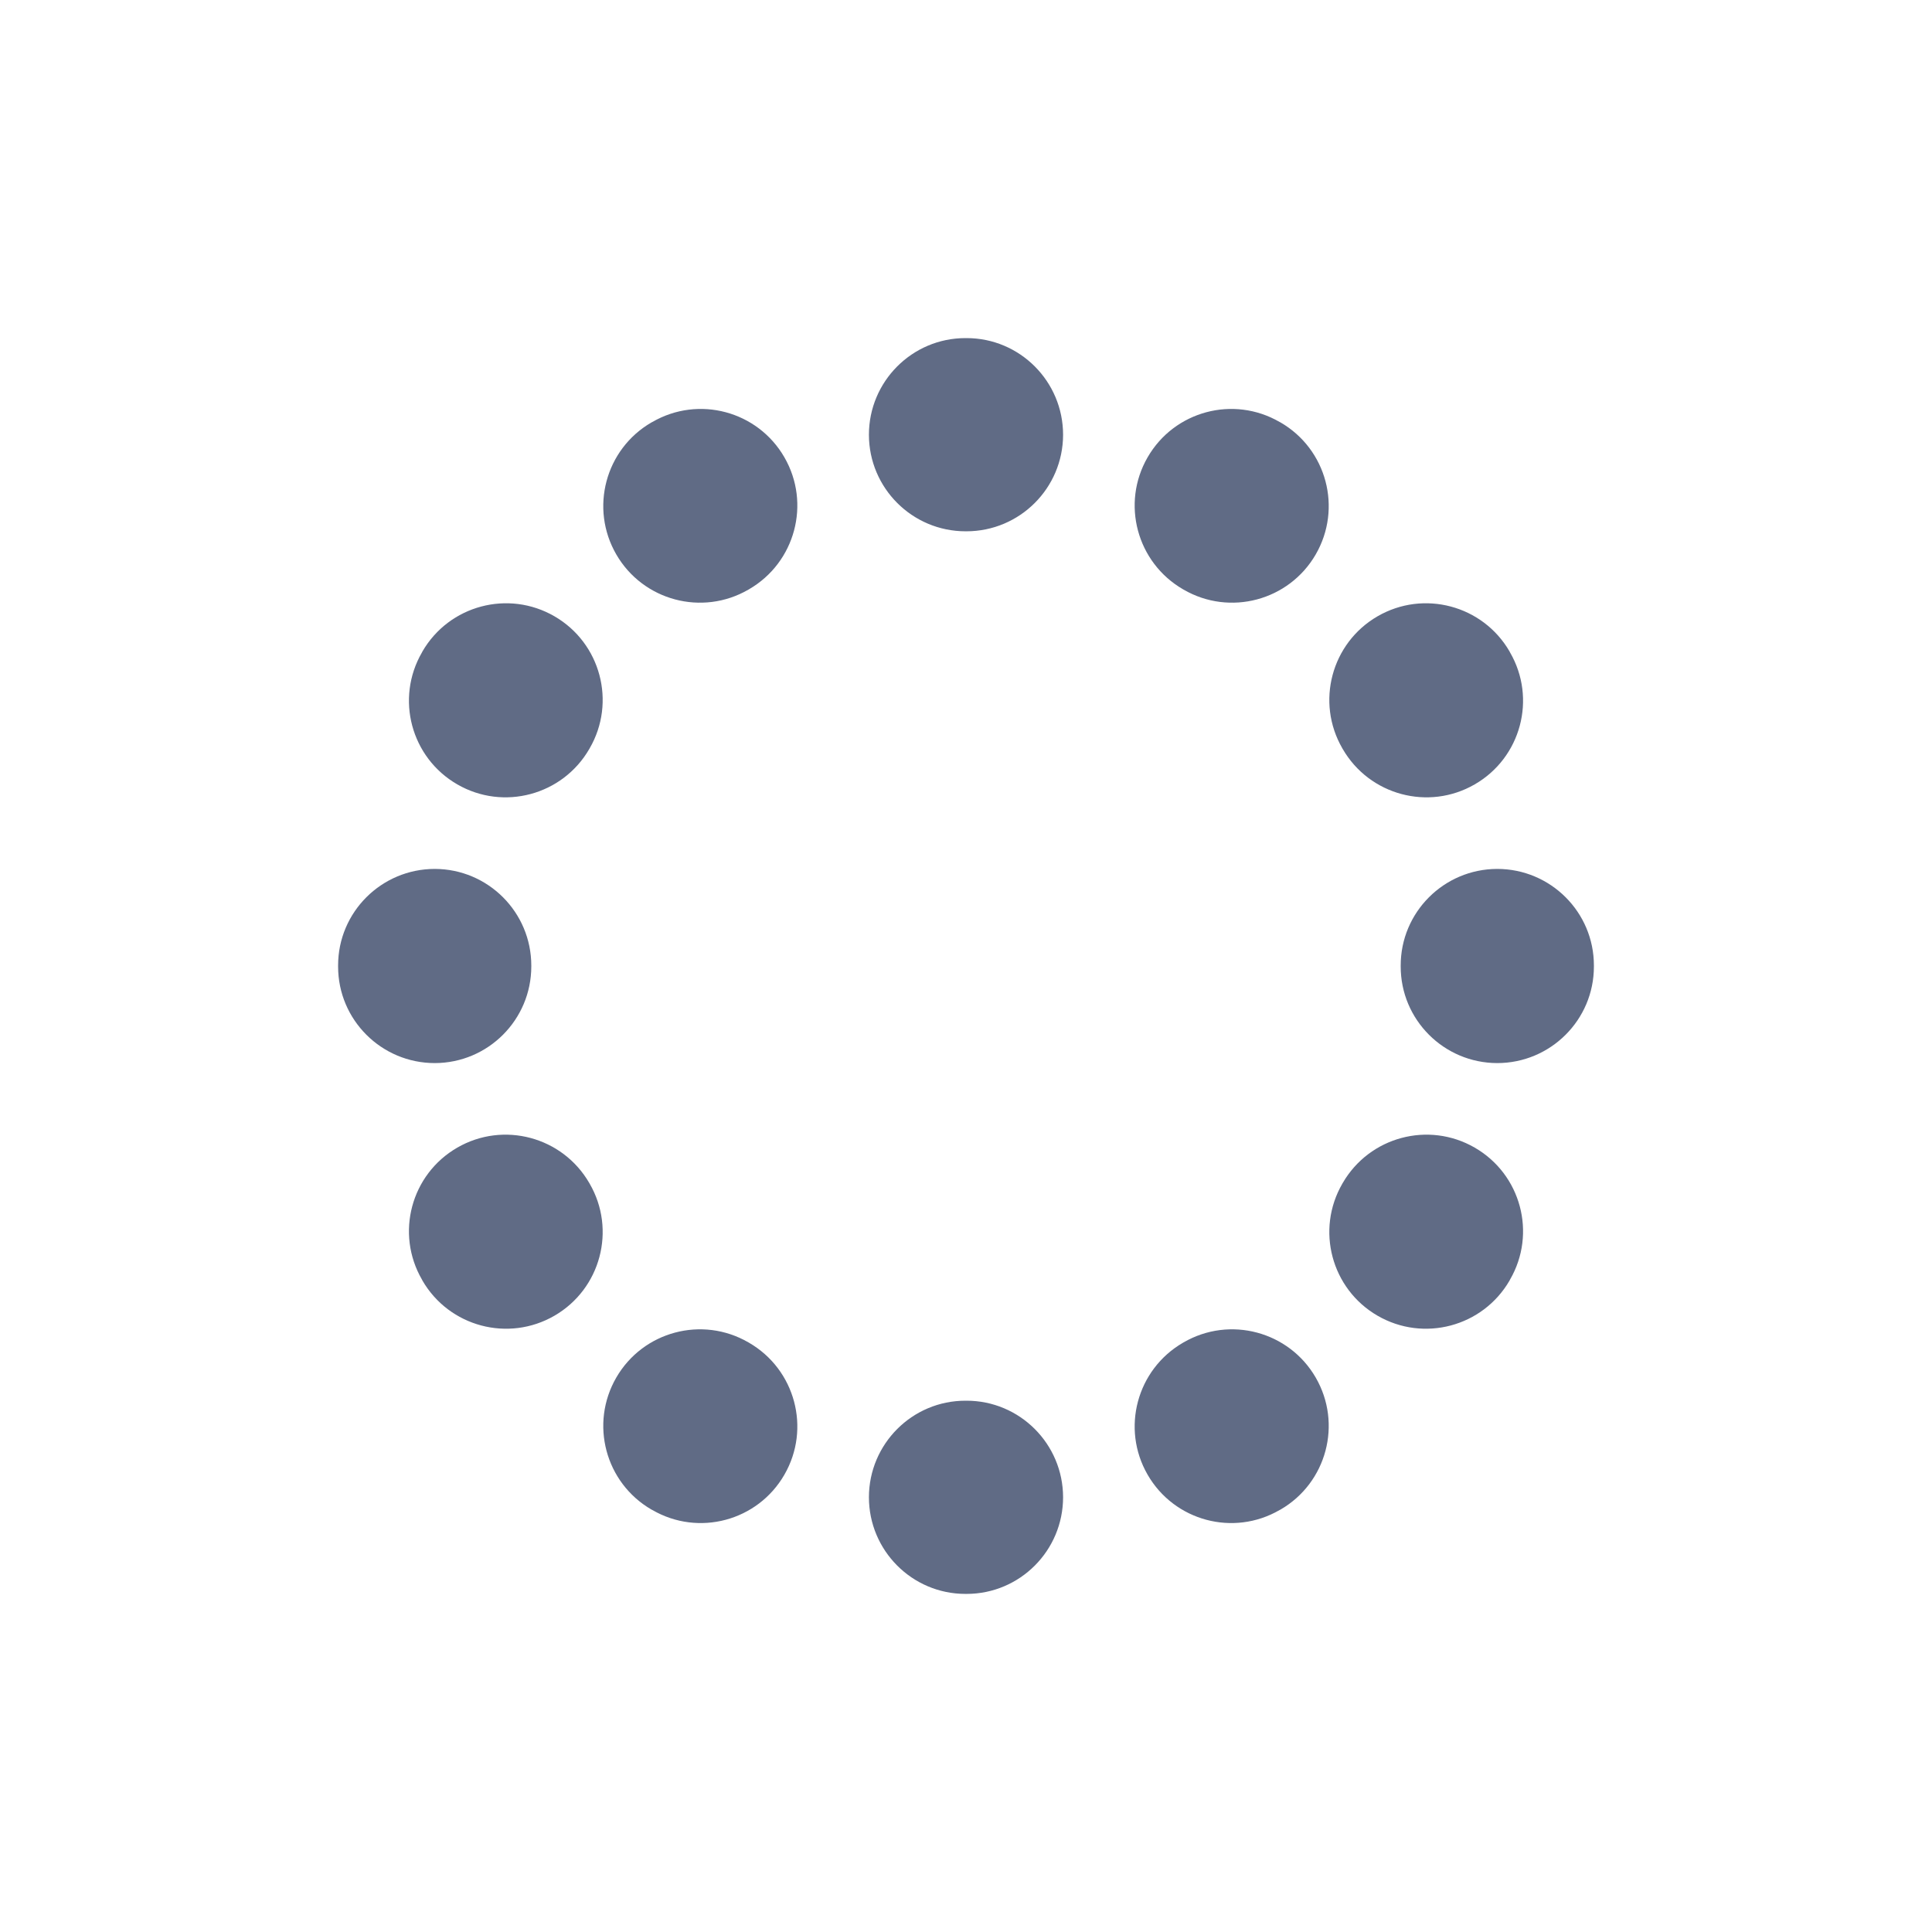 <svg width="20" height="20" viewBox="0 0 20 20" fill="none" xmlns="http://www.w3.org/2000/svg">
<path fill-rule="evenodd" clip-rule="evenodd" d="M9.994 3.5H10.006C10.558 3.5 11.005 3.949 11.005 4.501C11.004 5.053 10.556 5.5 10.004 5.5H9.996C9.444 5.5 8.996 5.053 8.995 4.501C8.995 3.949 9.442 3.5 9.994 3.5ZM11.88 4.734C12.156 4.255 12.768 4.091 13.246 4.368L13.256 4.373C13.734 4.65 13.897 5.262 13.62 5.74C13.343 6.218 12.731 6.381 12.253 6.104L12.246 6.1C11.768 5.823 11.604 5.212 11.88 4.734ZM8.12 4.734C8.396 5.212 8.232 5.823 7.754 6.1L7.747 6.104C7.269 6.381 6.657 6.218 6.38 5.74C6.103 5.262 6.266 4.65 6.744 4.373L6.754 4.368C7.232 4.091 7.844 4.255 8.12 4.734ZM14.26 6.38C14.738 6.103 15.35 6.266 15.627 6.744L15.632 6.754C15.909 7.232 15.745 7.844 15.266 8.12C14.788 8.396 14.177 8.232 13.9 7.754L13.896 7.747C13.619 7.269 13.782 6.657 14.26 6.38ZM5.74 6.38C6.218 6.657 6.381 7.269 6.104 7.747L6.1 7.754C5.823 8.232 5.212 8.396 4.734 8.12C4.255 7.844 4.091 7.232 4.368 6.754L4.373 6.744C4.65 6.266 5.262 6.103 5.74 6.38ZM15.499 8.995C16.051 8.995 16.5 9.442 16.5 9.994L16.5 10L16.5 10.006C16.5 10.558 16.051 11.005 15.499 11.005C14.947 11.004 14.499 10.556 14.5 10.004V9.996C14.499 9.444 14.947 8.996 15.499 8.995ZM4.501 8.995C5.053 8.996 5.5 9.444 5.5 9.996V10.004C5.5 10.556 5.053 11.004 4.501 11.005C3.949 11.005 3.5 10.558 3.5 10.006V9.994C3.5 9.442 3.949 8.995 4.501 8.995ZM15.266 11.88C15.745 12.156 15.909 12.768 15.632 13.246L15.627 13.256C15.35 13.734 14.738 13.897 14.26 13.62C13.782 13.343 13.619 12.731 13.896 12.253L13.9 12.246C14.177 11.768 14.788 11.604 15.266 11.88ZM4.734 11.88C5.212 11.604 5.823 11.768 6.1 12.246L6.104 12.253C6.381 12.731 6.218 13.343 5.74 13.62C5.262 13.897 4.65 13.734 4.373 13.256L4.368 13.246C4.091 12.768 4.255 12.156 4.734 11.88ZM6.38 14.26C6.657 13.782 7.269 13.619 7.747 13.896L7.754 13.9C8.232 14.177 8.396 14.788 8.12 15.266C7.844 15.745 7.232 15.909 6.754 15.632L6.744 15.627C6.266 15.35 6.103 14.738 6.38 14.26ZM13.62 14.26C13.897 14.738 13.734 15.35 13.256 15.627L13.246 15.632C12.768 15.909 12.156 15.745 11.88 15.266C11.604 14.788 11.768 14.177 12.246 13.9L12.253 13.896C12.731 13.619 13.343 13.782 13.62 14.26ZM8.995 15.499C8.996 14.947 9.444 14.499 9.996 14.5H10.004C10.556 14.499 11.004 14.947 11.005 15.499C11.005 16.051 10.558 16.5 10.006 16.5L10 16.5L9.994 16.5C9.442 16.5 8.995 16.051 8.995 15.499Z" fill="#606B85"/>
</svg>
